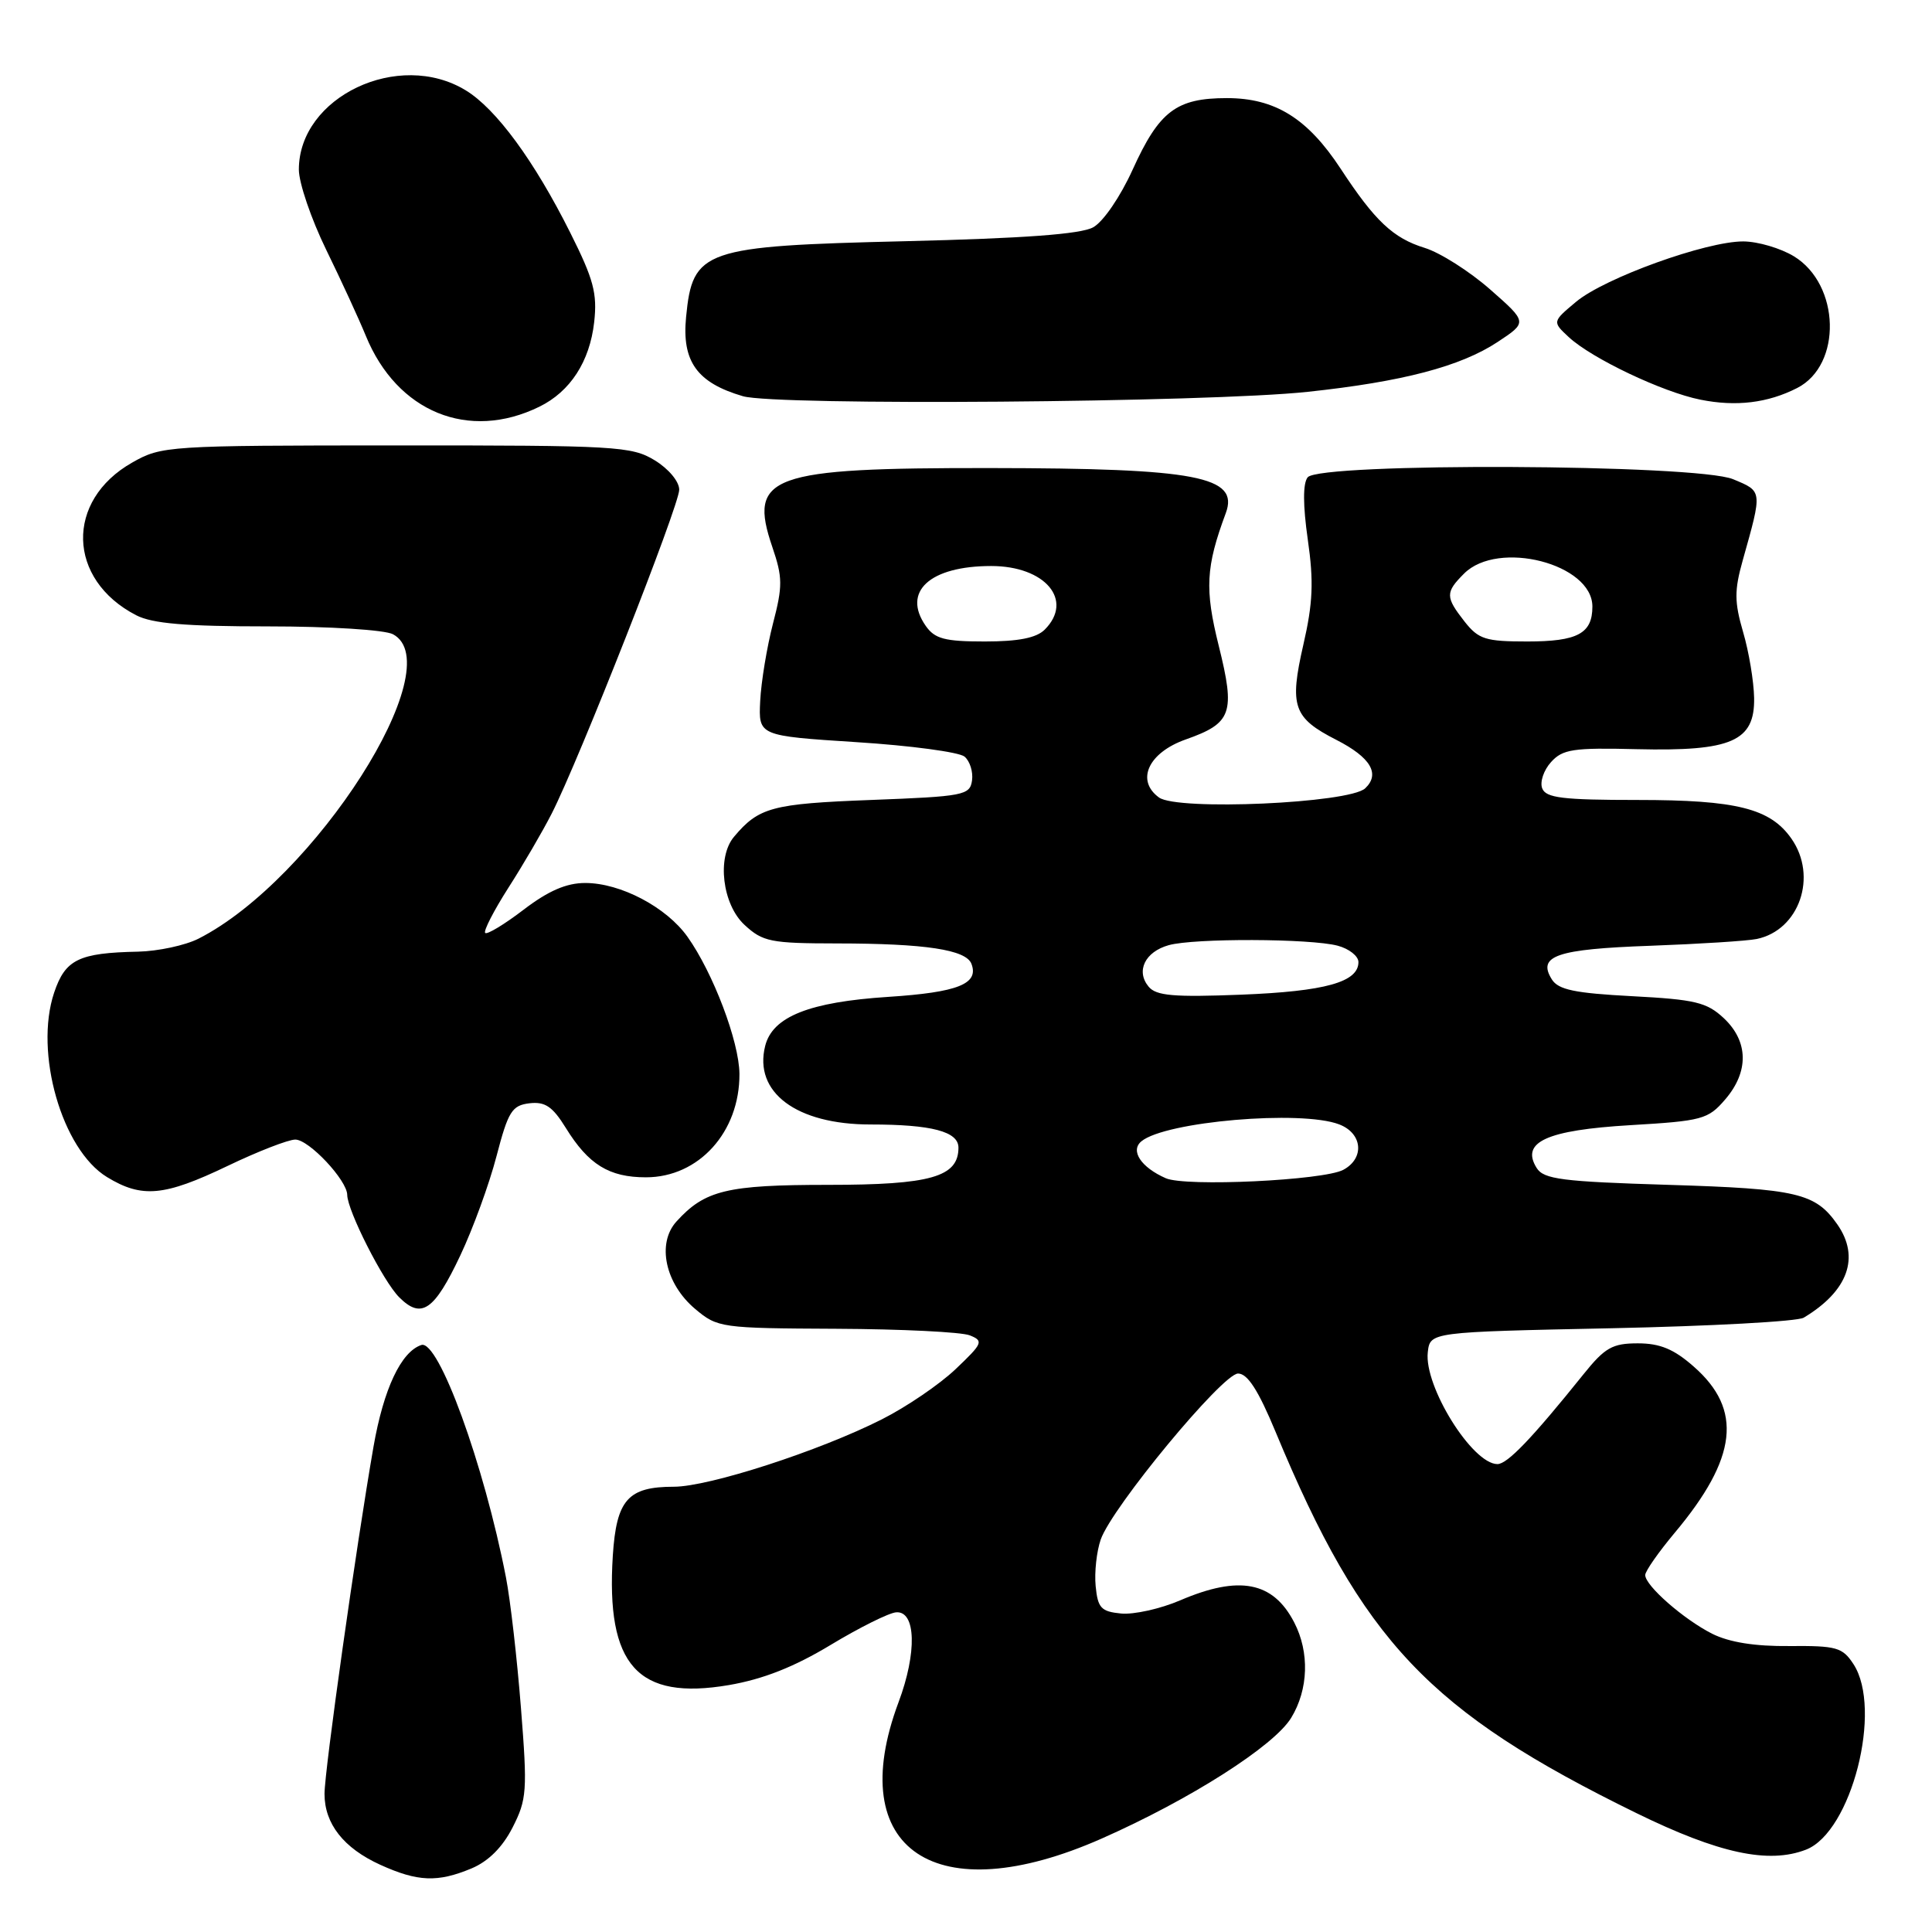 <?xml version="1.0" encoding="UTF-8" standalone="no"?>
<!DOCTYPE svg PUBLIC "-//W3C//DTD SVG 1.1//EN" "http://www.w3.org/Graphics/SVG/1.1/DTD/svg11.dtd" >
<svg xmlns="http://www.w3.org/2000/svg" xmlns:xlink="http://www.w3.org/1999/xlink" version="1.1" viewBox="0 0 256 256">
 <g >
 <path fill="currentColor"
d=" M 62.47 247.58 C 64.71 246.64 66.58 244.78 67.92 242.15 C 69.81 238.44 69.90 237.30 69.03 226.33 C 68.52 219.82 67.63 212.03 67.04 209.00 C 64.13 194.02 58.10 177.47 55.83 178.22 C 53.14 179.12 50.83 184.03 49.49 191.70 C 47.21 204.79 43.00 234.60 43.00 237.70 C 43.00 241.66 45.53 244.88 50.38 247.09 C 55.36 249.35 57.98 249.45 62.47 247.58 Z  M 146.00 243.61 C 157.70 238.44 168.81 231.36 171.09 227.62 C 173.38 223.86 173.54 218.94 171.49 214.98 C 168.69 209.56 164.21 208.70 156.39 212.05 C 153.76 213.18 150.23 213.96 148.55 213.80 C 145.90 213.54 145.46 213.07 145.18 210.17 C 145.00 208.34 145.31 205.56 145.85 204.00 C 147.34 199.72 162.00 182.00 164.05 182.00 C 165.31 182.00 166.74 184.23 169.03 189.75 C 180.55 217.51 189.34 226.78 216.84 240.25 C 227.75 245.59 234.34 247.01 239.30 245.09 C 245.33 242.77 249.49 226.46 245.59 220.50 C 244.14 218.28 243.34 218.06 237.12 218.11 C 232.52 218.16 229.13 217.61 226.87 216.48 C 223.08 214.56 218.00 210.11 218.00 208.70 C 218.00 208.19 219.76 205.67 221.91 203.10 C 230.22 193.19 230.95 186.79 224.43 181.08 C 221.80 178.76 219.96 178.00 217.02 178.00 C 213.65 178.00 212.66 178.56 209.81 182.11 C 202.99 190.60 199.73 194.00 198.42 194.00 C 195.09 194.00 188.67 183.68 189.19 179.17 C 189.50 176.50 189.50 176.50 213.50 176.00 C 226.70 175.72 238.18 175.10 239.00 174.60 C 244.88 171.08 246.50 166.59 243.45 162.23 C 240.55 158.09 238.13 157.52 221.11 157.00 C 206.99 156.57 204.56 156.26 203.62 154.77 C 201.46 151.33 204.91 149.75 216.03 149.09 C 225.56 148.53 226.33 148.32 228.59 145.69 C 231.76 142.01 231.69 138.00 228.42 134.92 C 226.16 132.81 224.64 132.44 216.27 132.00 C 208.67 131.60 206.49 131.15 205.63 129.78 C 203.66 126.65 206.25 125.76 218.68 125.32 C 225.18 125.08 231.52 124.68 232.78 124.42 C 238.42 123.25 240.88 116.13 237.37 111.12 C 234.57 107.12 230.10 106.00 217.00 106.00 C 207.07 106.00 204.83 105.73 204.35 104.46 C 204.02 103.62 204.55 102.05 205.52 100.98 C 207.06 99.27 208.46 99.06 216.89 99.27 C 229.45 99.57 232.53 98.22 232.43 92.48 C 232.39 90.29 231.74 86.36 230.97 83.75 C 229.81 79.76 229.80 78.24 230.92 74.25 C 233.54 64.93 233.56 65.13 229.65 63.50 C 224.84 61.49 174.82 61.27 173.27 63.25 C 172.63 64.06 172.64 66.94 173.29 71.50 C 174.09 77.07 173.97 79.91 172.70 85.43 C 170.83 93.60 171.36 95.12 177.08 98.04 C 181.62 100.36 182.92 102.55 180.89 104.46 C 178.77 106.44 156.00 107.45 153.57 105.67 C 150.47 103.41 152.16 99.73 157.12 97.98 C 163.24 95.82 163.71 94.50 161.49 85.57 C 159.62 78.07 159.77 75.13 162.42 68.00 C 164.23 63.13 158.61 62.05 131.22 62.02 C 101.95 61.99 99.11 63.02 102.34 72.49 C 103.71 76.51 103.72 77.65 102.42 82.64 C 101.62 85.73 100.86 90.33 100.73 92.88 C 100.50 97.50 100.50 97.50 113.50 98.34 C 120.65 98.79 127.08 99.66 127.80 100.25 C 128.51 100.84 128.96 102.26 128.80 103.41 C 128.52 105.38 127.73 105.53 115.40 106.00 C 102.29 106.50 100.54 106.97 97.25 110.89 C 94.97 113.61 95.71 119.83 98.65 122.55 C 101.07 124.79 102.10 125.00 110.90 125.01 C 122.63 125.02 128.00 125.84 128.72 127.71 C 129.74 130.37 126.93 131.49 117.71 132.09 C 107.23 132.77 102.36 134.71 101.39 138.59 C 99.84 144.75 105.54 149.00 115.34 149.00 C 123.45 149.00 127.00 149.93 127.00 152.07 C 127.00 155.95 123.33 157.00 109.73 157.00 C 96.31 157.00 93.39 157.71 89.63 161.86 C 87.00 164.76 88.14 170.10 92.11 173.44 C 95.08 175.94 95.52 176.00 110.83 176.07 C 119.45 176.11 127.40 176.50 128.50 176.94 C 130.36 177.68 130.22 178.00 126.63 181.41 C 124.50 183.44 120.10 186.43 116.85 188.07 C 108.55 192.27 93.93 197.00 89.29 197.00 C 83.20 197.00 81.68 198.72 81.20 206.14 C 80.28 220.68 84.48 225.35 96.59 223.28 C 101.12 222.50 105.23 220.88 110.05 217.97 C 113.86 215.67 117.77 213.72 118.74 213.64 C 121.37 213.43 121.53 218.98 119.06 225.56 C 111.74 245.13 123.99 253.35 146.00 243.61 Z  M 60.99 166.36 C 62.67 162.81 64.83 156.89 65.79 153.20 C 67.34 147.26 67.84 146.47 70.16 146.19 C 72.23 145.95 73.22 146.62 74.97 149.45 C 77.97 154.31 80.71 156.00 85.59 156.00 C 92.60 156.00 98.02 150.00 97.98 142.30 C 97.95 138.03 94.49 128.90 91.09 124.12 C 88.29 120.19 82.22 117.00 77.55 117.00 C 75.05 117.00 72.67 118.03 69.38 120.54 C 66.83 122.49 64.54 123.87 64.29 123.62 C 64.04 123.37 65.42 120.68 67.36 117.64 C 69.31 114.61 71.89 110.18 73.10 107.81 C 76.69 100.78 90.00 66.98 90.00 64.89 C 90.00 63.80 88.60 62.12 86.75 60.99 C 83.69 59.13 81.66 59.01 52.50 59.02 C 22.19 59.03 21.41 59.08 17.52 61.29 C 8.62 66.33 8.89 76.79 18.04 81.52 C 20.18 82.63 24.57 83.00 35.52 83.00 C 43.68 83.00 50.99 83.46 52.07 84.04 C 59.82 88.18 41.69 116.56 26.30 124.38 C 24.54 125.27 20.94 126.04 18.30 126.10 C 10.42 126.26 8.65 127.13 7.17 131.54 C 4.52 139.47 8.20 152.33 14.18 155.97 C 18.81 158.79 21.75 158.52 30.14 154.50 C 34.16 152.57 38.20 151.00 39.13 151.00 C 40.94 151.00 45.99 156.38 46.01 158.33 C 46.03 160.42 50.77 169.77 52.89 171.89 C 55.84 174.84 57.53 173.68 60.99 166.36 Z  M 71.47 53.89 C 75.56 51.89 78.14 47.91 78.73 42.70 C 79.16 38.88 78.66 37.01 75.56 30.83 C 70.79 21.30 65.73 14.41 61.71 11.97 C 52.83 6.55 39.60 12.83 39.60 22.47 C 39.60 24.23 41.23 29.01 43.22 33.09 C 45.21 37.16 47.57 42.29 48.47 44.49 C 52.60 54.60 62.10 58.49 71.47 53.89 Z  M 173.27 51.92 C 185.82 50.58 193.51 48.57 198.45 45.31 C 202.40 42.70 202.40 42.70 197.45 38.35 C 194.73 35.96 190.83 33.48 188.79 32.85 C 184.60 31.56 182.18 29.28 177.64 22.35 C 173.25 15.67 168.95 13.00 162.57 13.00 C 155.87 13.00 153.60 14.72 150.08 22.48 C 148.45 26.07 146.19 29.38 144.85 30.12 C 143.21 31.03 135.70 31.58 120.00 31.96 C 93.16 32.60 91.78 33.08 90.91 42.00 C 90.33 47.90 92.36 50.72 98.44 52.50 C 102.80 53.78 160.03 53.34 173.27 51.92 Z  M 238.14 51.41 C 244.11 48.36 243.84 37.70 237.70 33.96 C 235.94 32.89 232.93 32.00 231.00 31.99 C 226.09 31.97 212.64 36.82 208.85 39.98 C 205.68 42.63 205.68 42.63 207.87 44.67 C 210.91 47.49 220.30 51.96 225.32 52.96 C 230.03 53.91 234.25 53.40 238.14 51.41 Z  M 154.47 156.12 C 151.19 154.68 149.73 152.47 151.24 151.23 C 154.42 148.60 172.40 147.06 177.43 148.98 C 180.55 150.16 180.85 153.48 177.99 155.01 C 175.36 156.41 157.09 157.28 154.47 156.12 Z  M 152.20 130.74 C 150.48 128.67 151.72 126.12 154.86 125.24 C 158.22 124.30 173.63 124.35 177.25 125.31 C 178.76 125.71 180.00 126.69 180.00 127.48 C 180.00 130.14 175.59 131.36 164.47 131.80 C 155.53 132.15 153.20 131.95 152.20 130.74 Z  M 122.67 82.94 C 119.49 78.40 123.20 75.00 131.34 75.00 C 138.50 75.00 142.32 79.54 138.43 83.43 C 137.33 84.53 134.94 85.00 130.49 85.00 C 125.18 85.00 123.87 84.65 122.67 82.94 Z  M 194.07 82.37 C 191.51 79.10 191.50 78.50 194.00 76.00 C 198.51 71.49 211.00 74.70 211.00 80.37 C 211.00 83.95 209.04 85.00 202.37 85.00 C 196.84 85.00 195.92 84.71 194.07 82.37 Z "/>
</g>
</svg>